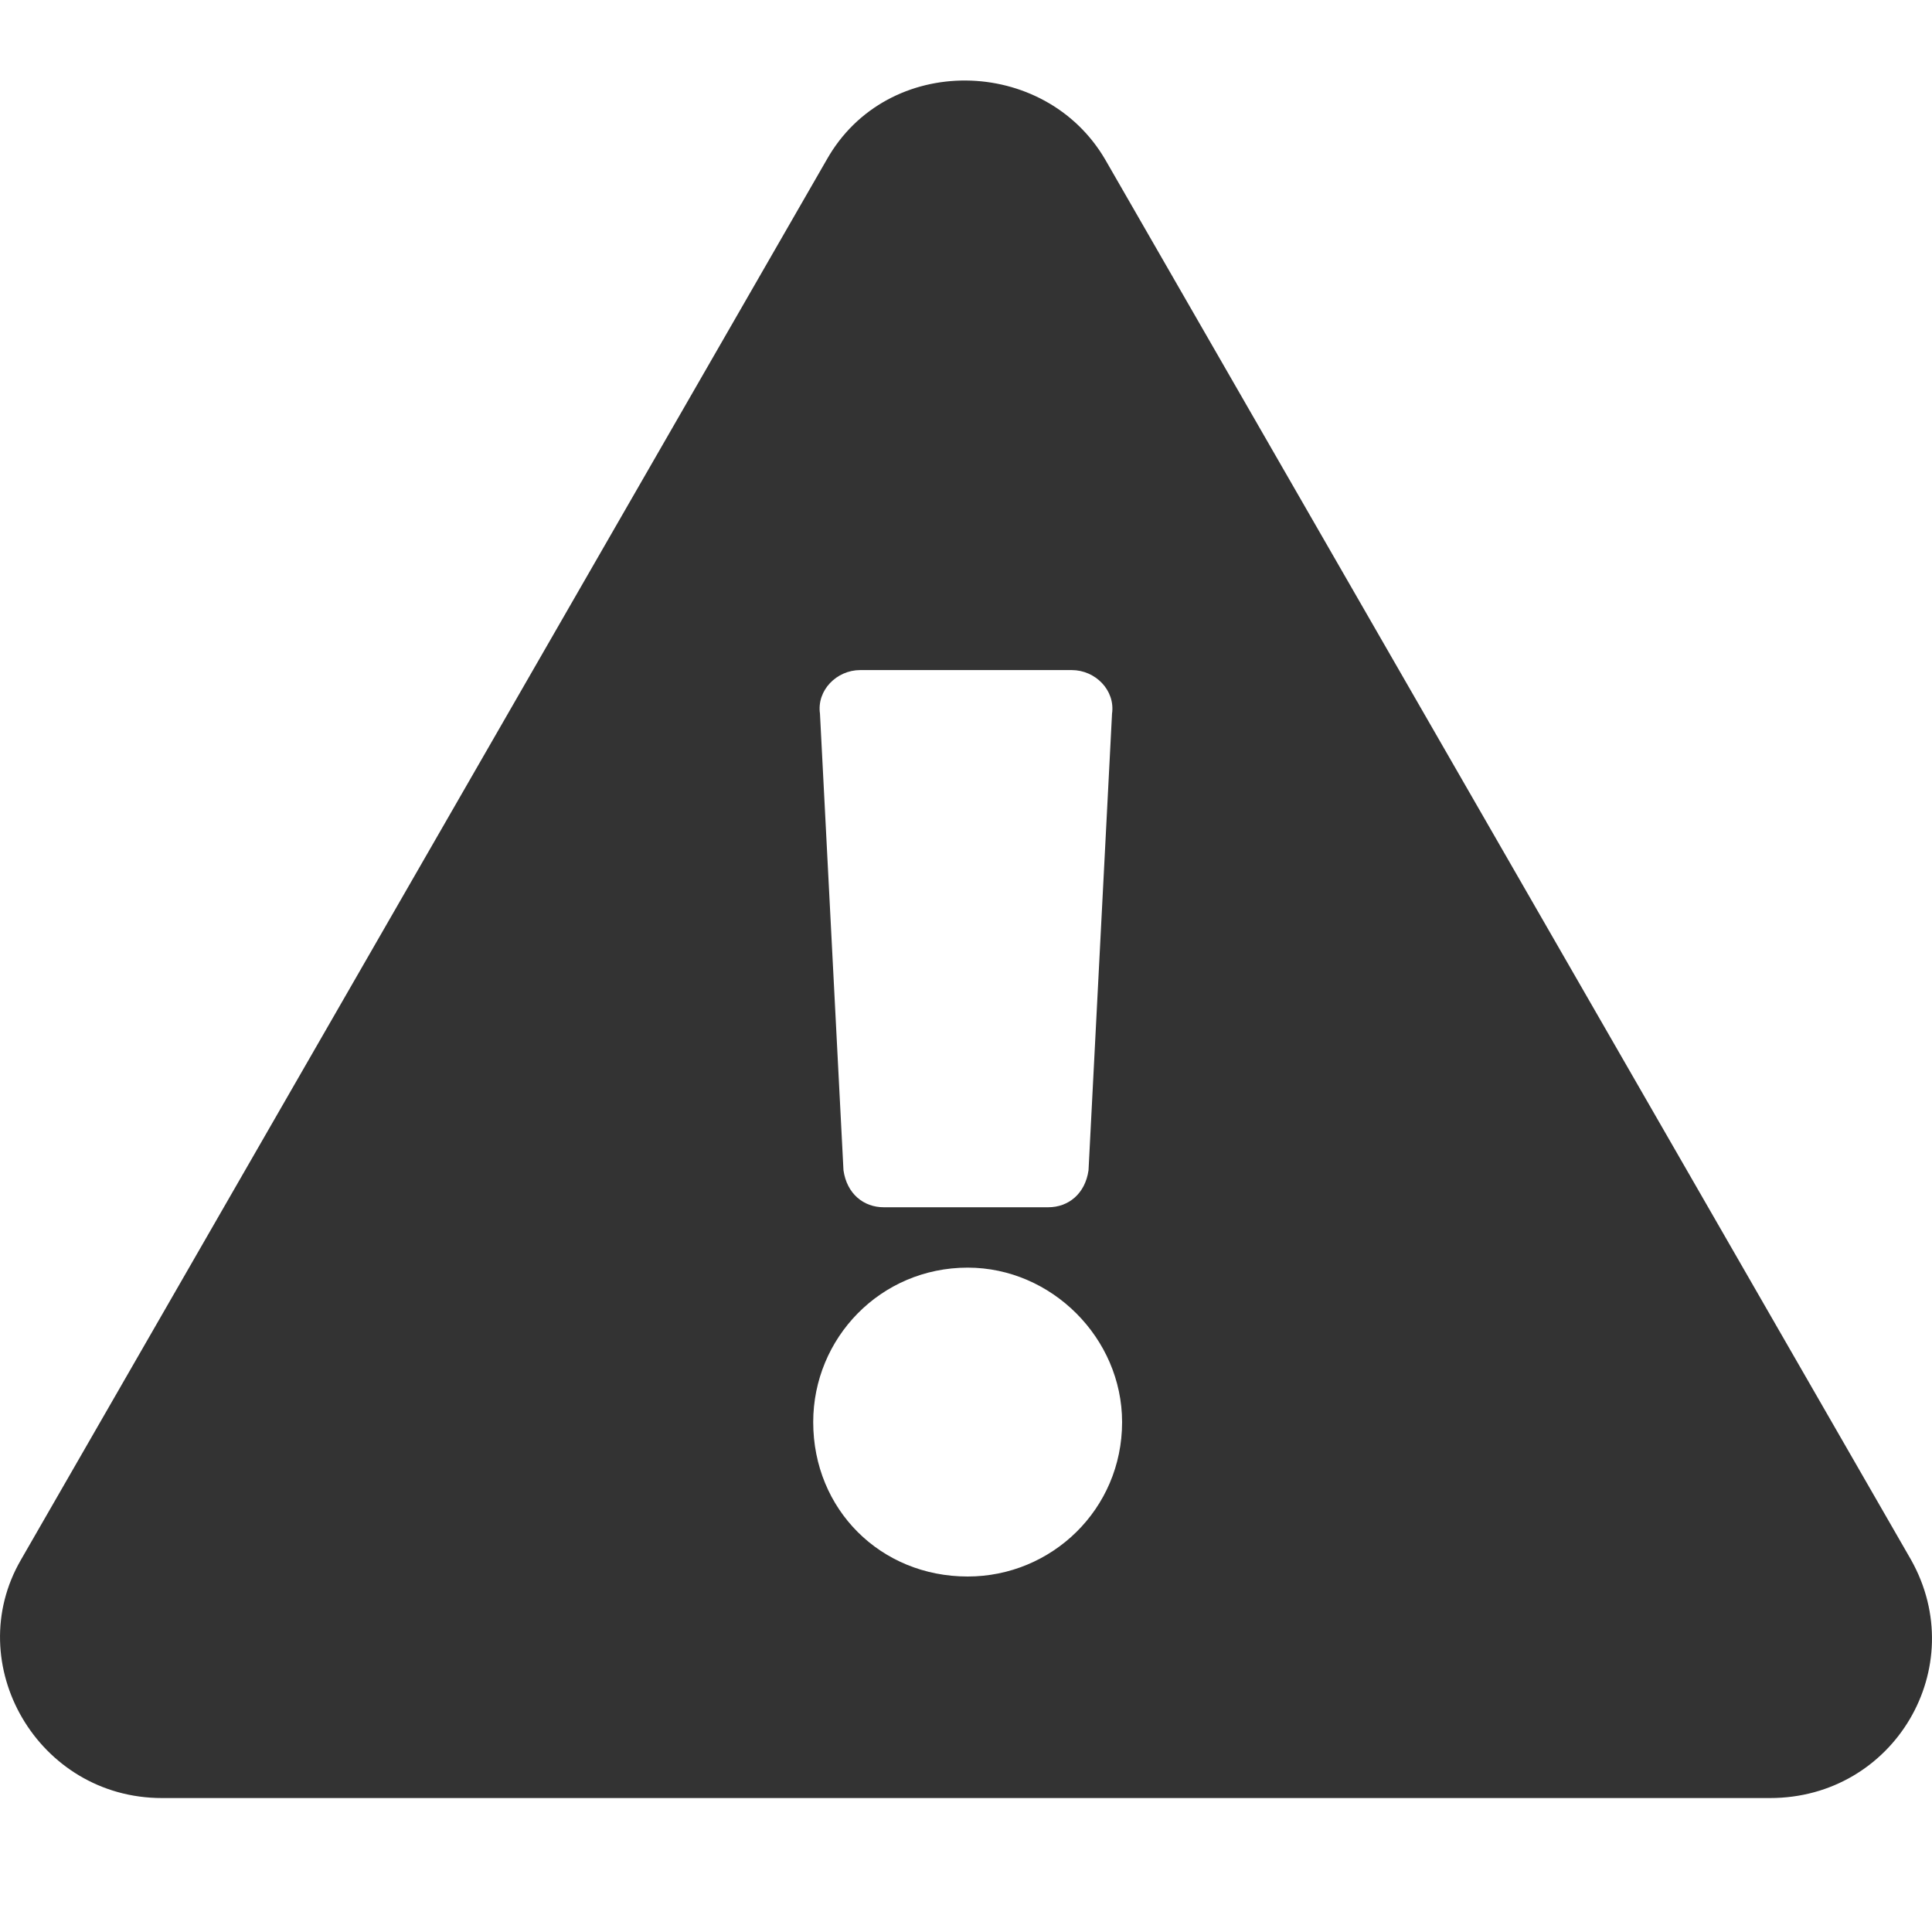 <svg width="24" height="24" viewBox="0 0 24 24" fill="none" xmlns="http://www.w3.org/2000/svg">
<path d="M23.739 19.375L13.731 1.985C12.98 0.693 11.02 0.651 10.269 1.985L0.261 19.375C-0.49 20.668 0.469 22.336 2.012 22.336H21.988C23.531 22.336 24.49 20.71 23.739 19.375ZM12.021 15.747C13.063 15.747 13.939 16.623 13.939 17.666C13.939 18.75 13.063 19.584 12.021 19.584C10.937 19.584 10.102 18.75 10.102 17.666C10.102 16.623 10.937 15.747 12.021 15.747ZM10.186 8.866C10.144 8.574 10.394 8.324 10.686 8.324H13.314C13.606 8.324 13.856 8.574 13.814 8.866L13.522 14.538C13.48 14.83 13.272 14.997 13.022 14.997H10.978C10.728 14.997 10.52 14.83 10.478 14.538L10.186 8.866Z" fill="#333333"/>
</svg>
